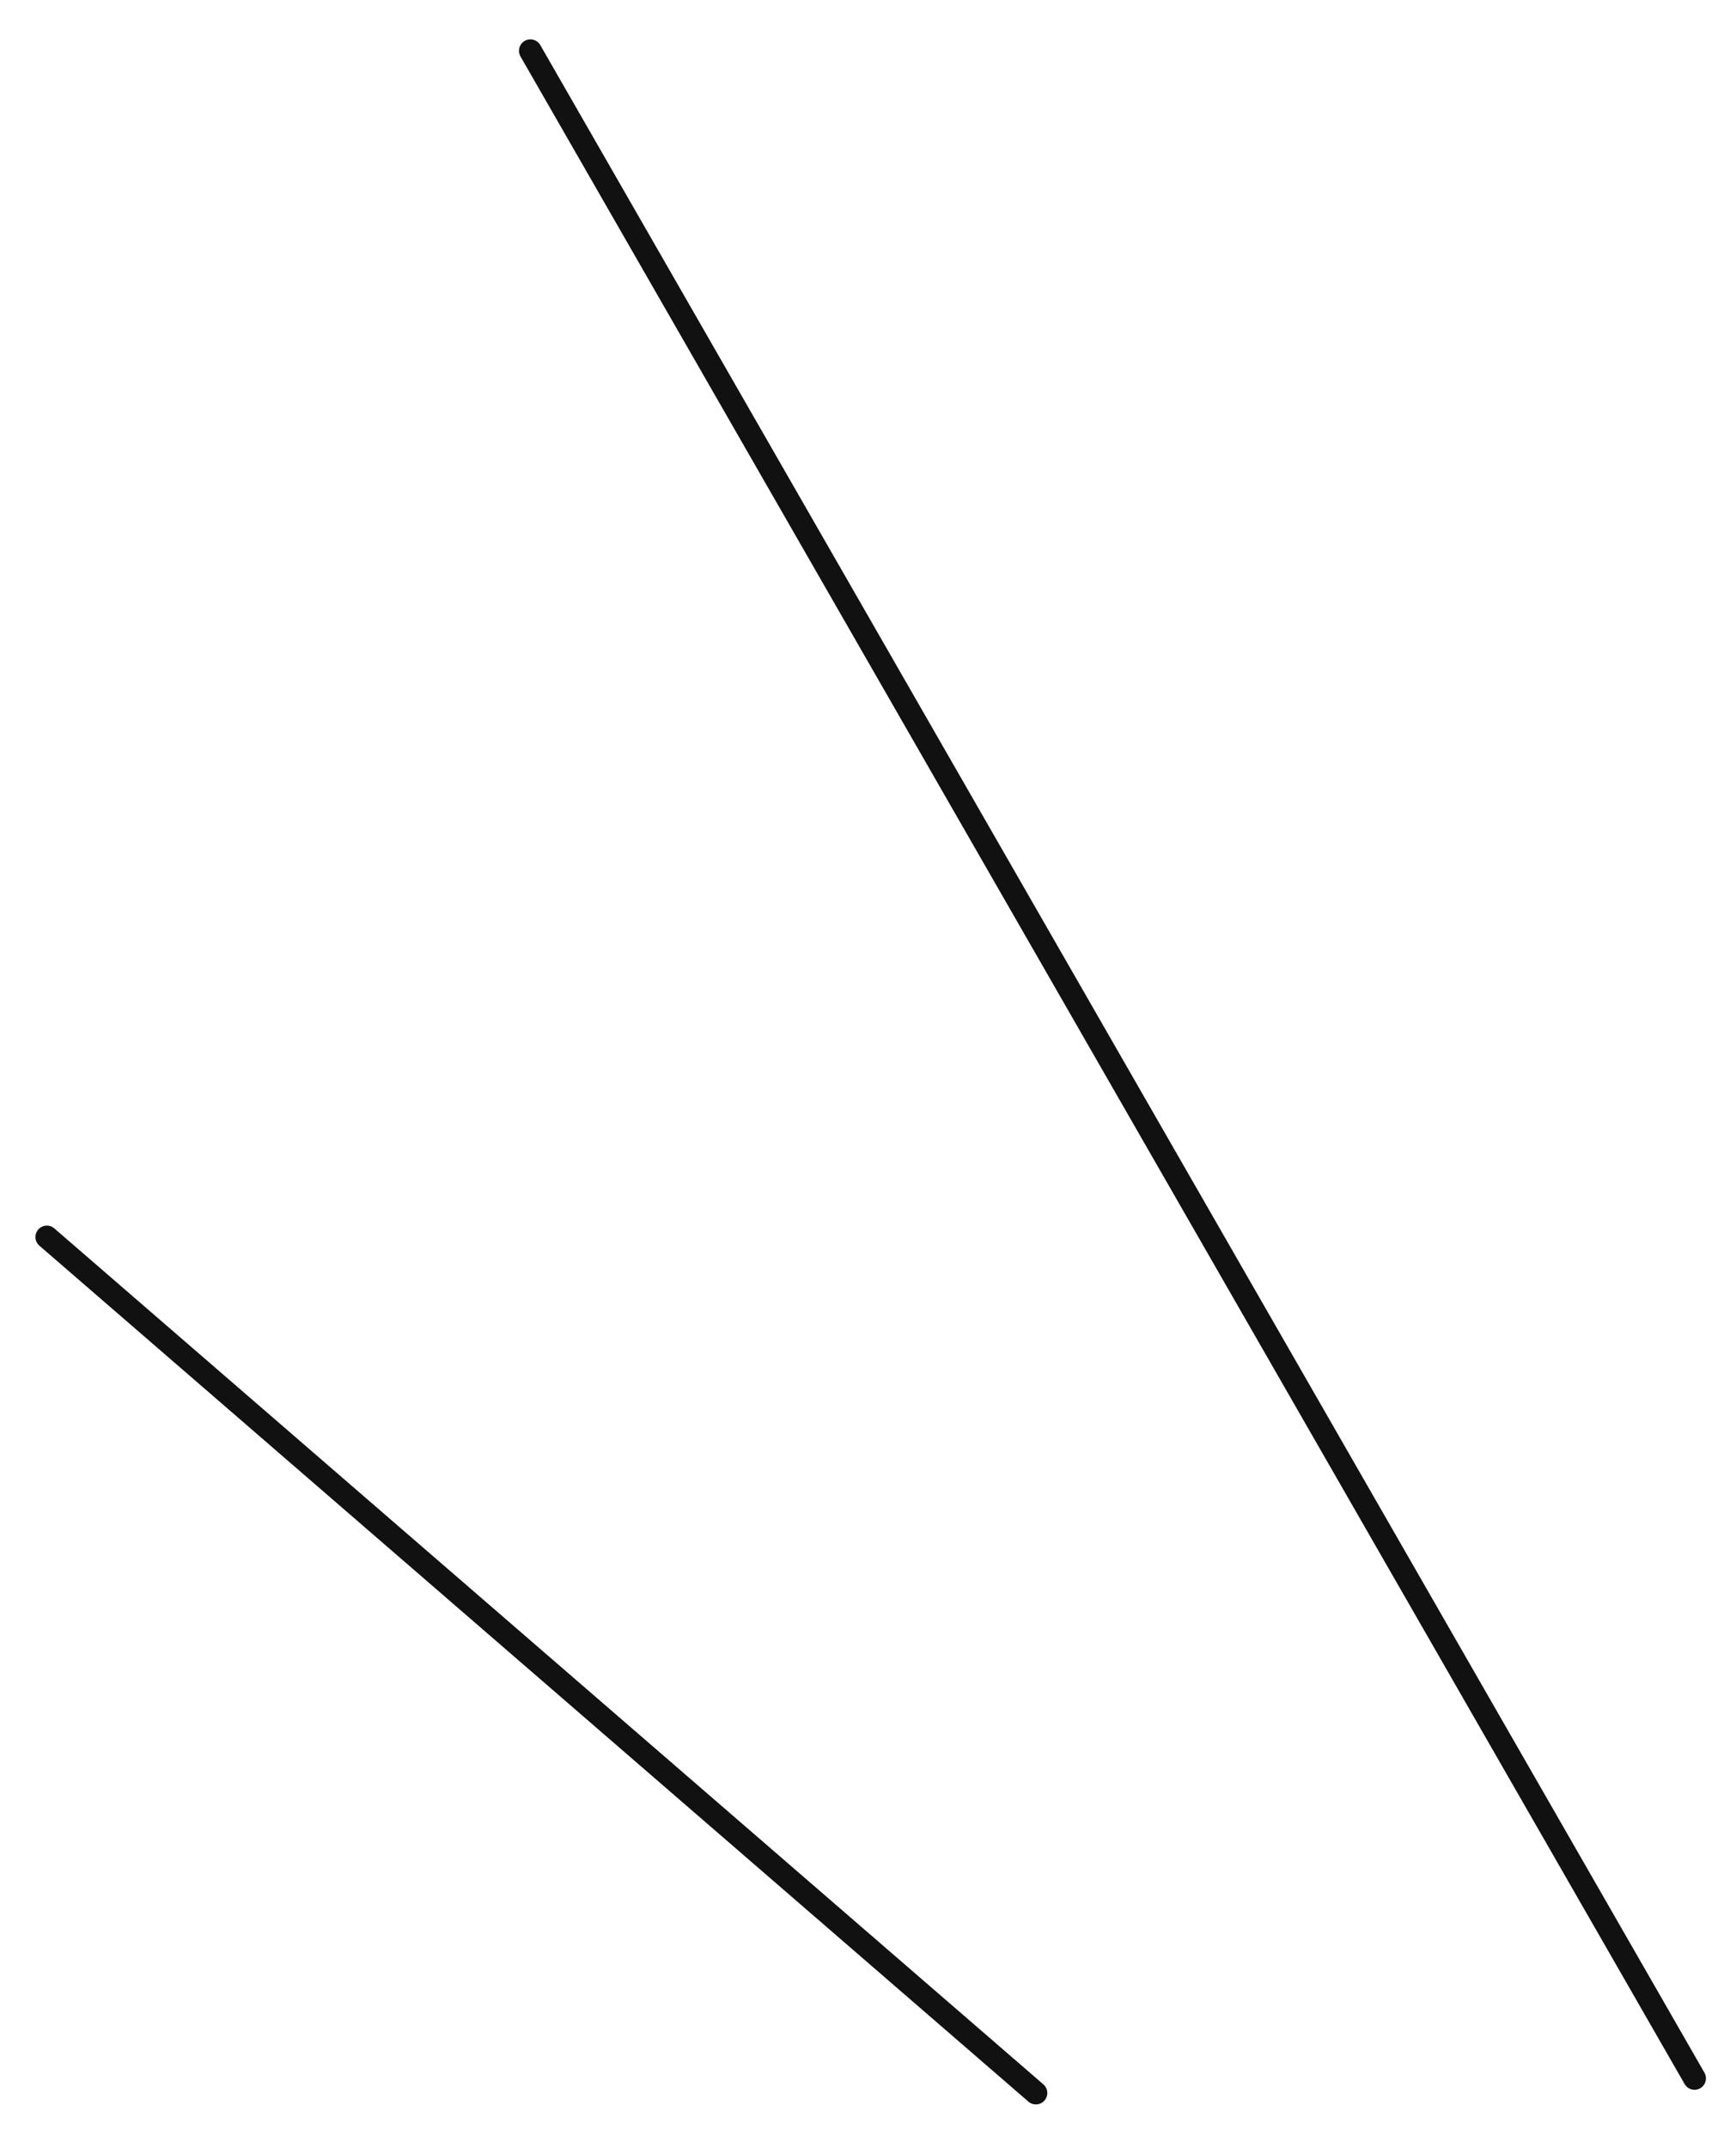 <svg width="38" height="47" viewBox="0 0 38 47" fill="none" xmlns="http://www.w3.org/2000/svg">
<line x1="0.25" y1="-0.25" x2="28.887" y2="-0.25" transform="matrix(0.756 0.654 0.654 -0.756 1 26.714)" stroke="#111111" stroke-width="0.5" stroke-linecap="round"/>
<line x1="0.25" y1="-0.25" x2="51.419" y2="-0.25" transform="matrix(-0.498 -0.867 -0.867 0.498 37 45.816)" stroke="#111111" stroke-width="0.5" stroke-linecap="round"/>
</svg>
